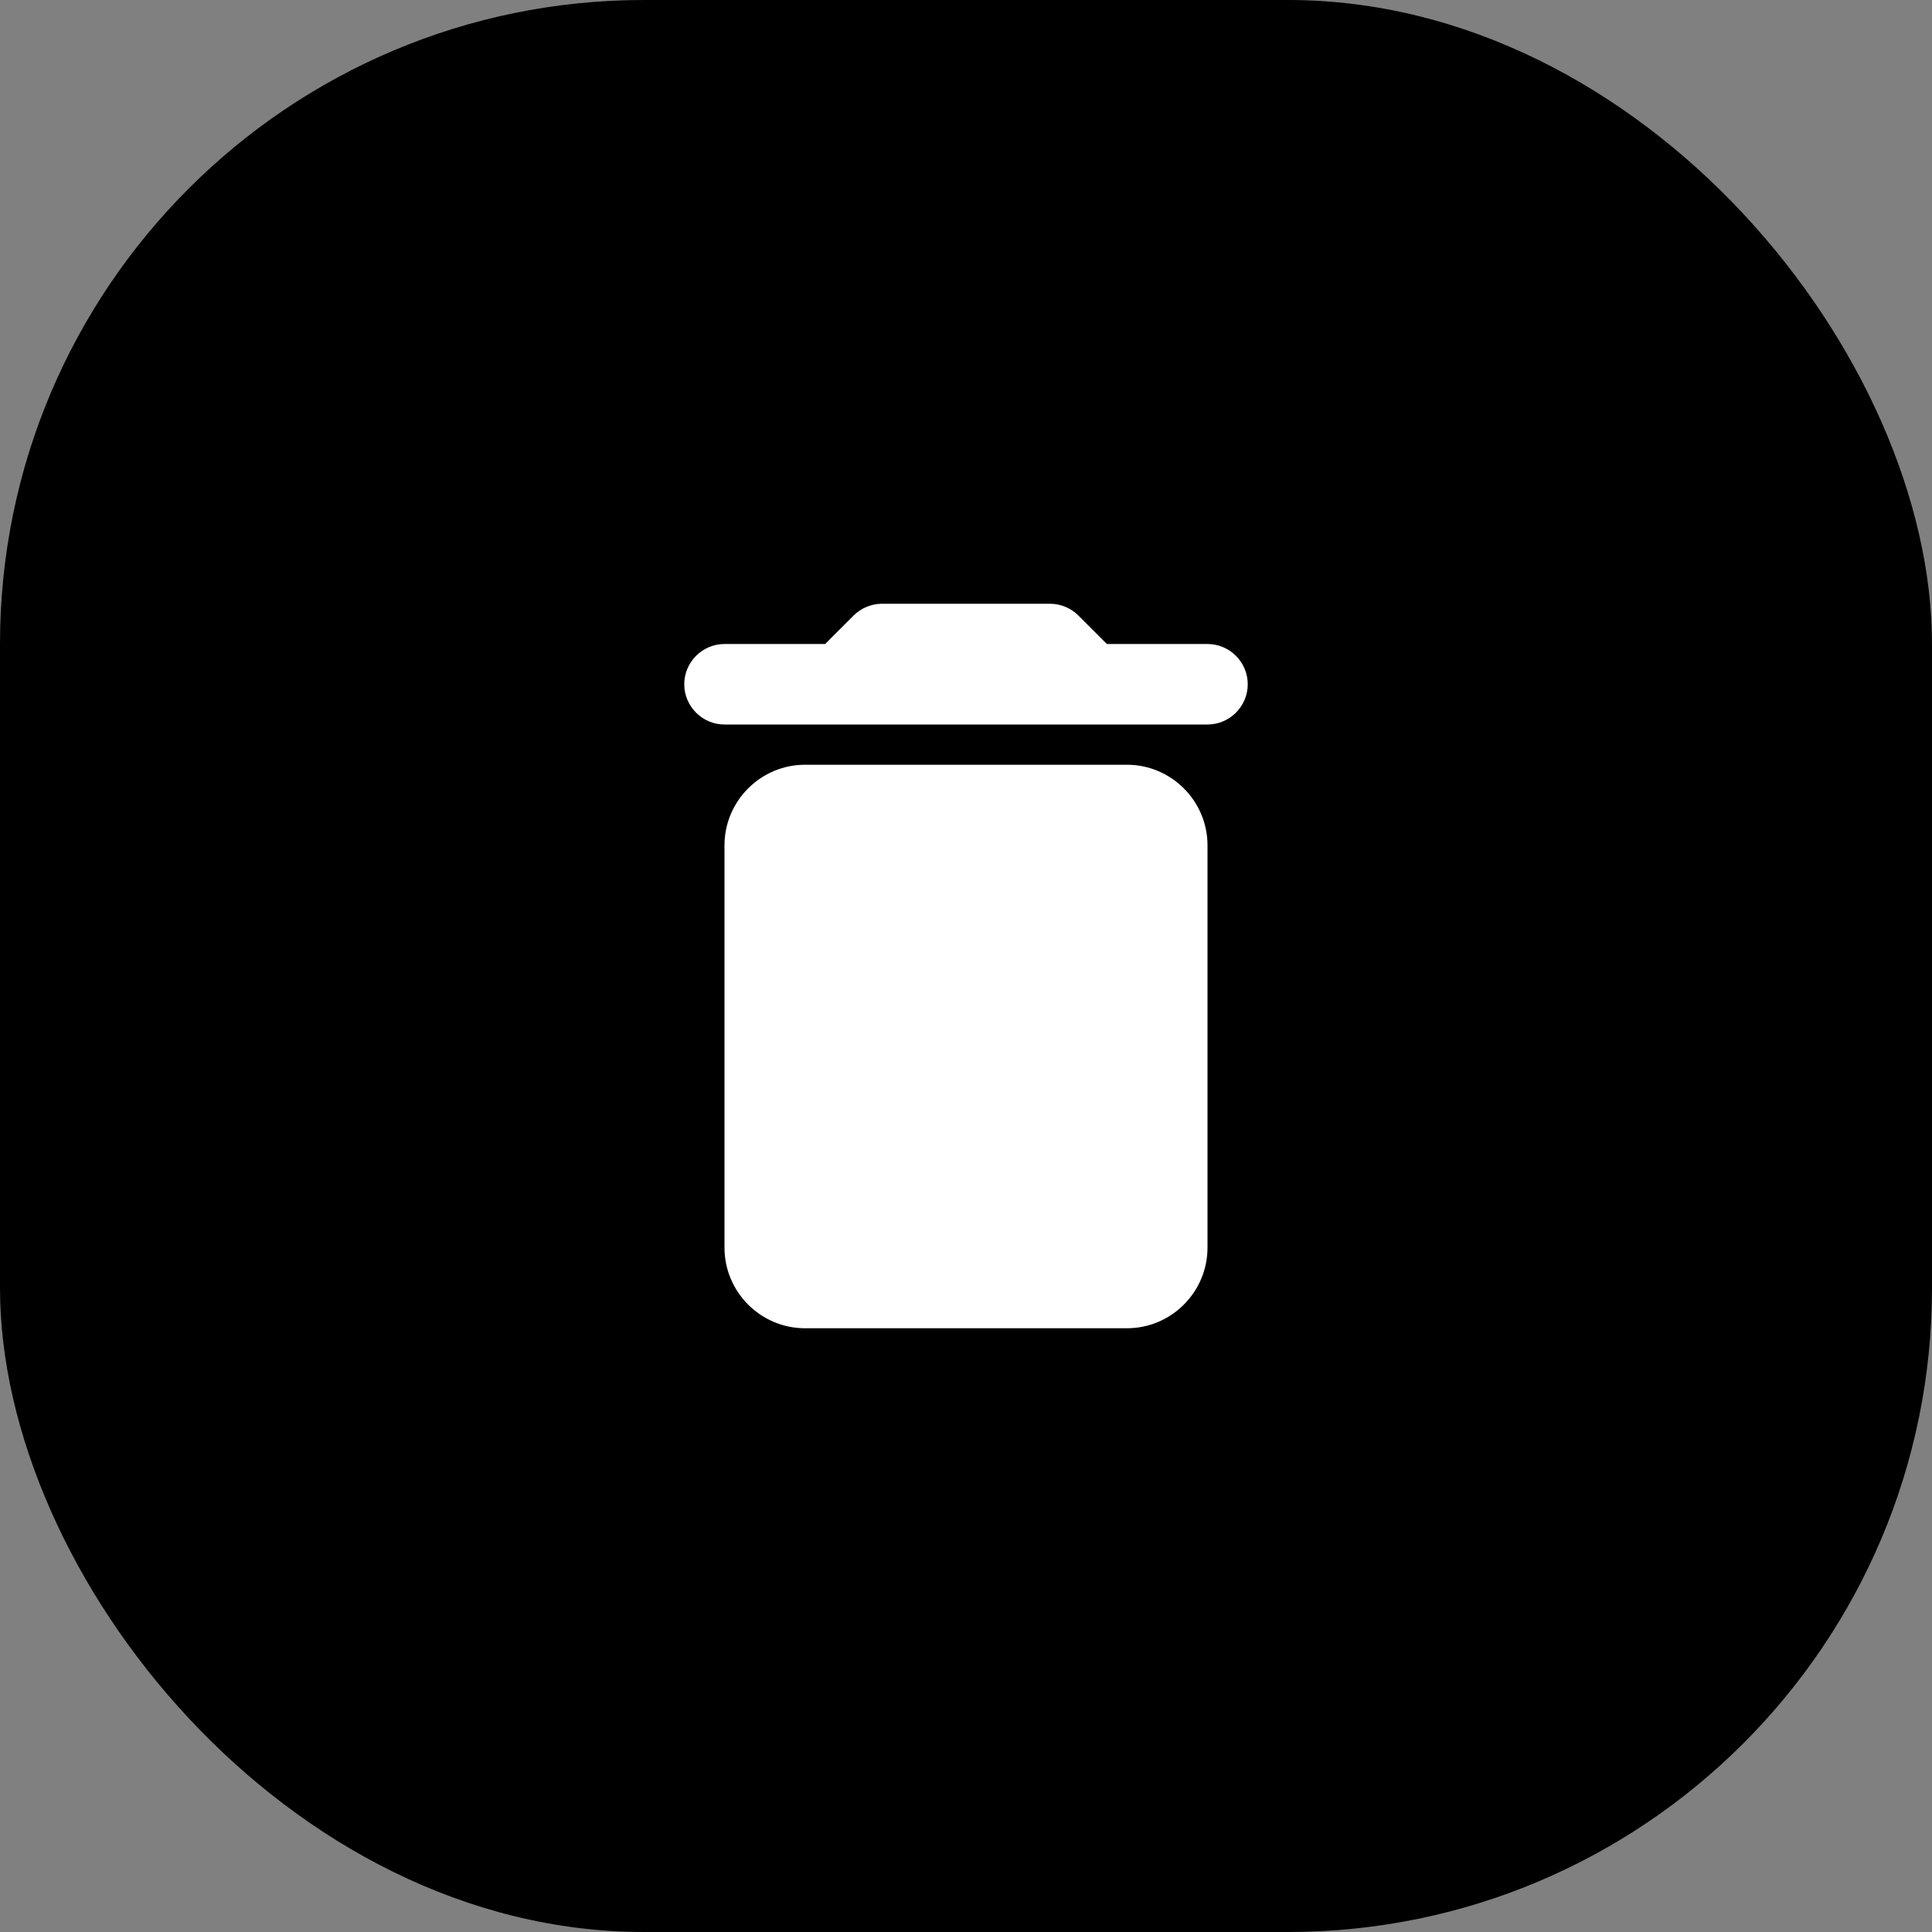 <svg width="24" height="24" viewBox="0 0 24 24" fill="none" xmlns="http://www.w3.org/2000/svg">
    <rect x="0" y="0" width="24" height="24" fill="#808080" stroke="none"/>
    <rect width="24" height="24" rx="8" fill="currentColor"/>
    <g clip-path="url(#clip0_242_980)">
        <path d="M9 15.5C9 16.05 9.45 16.5 10 16.5H14C14.55 16.5 15 16.05 15 15.5V10.5C15 9.95 14.55 9.5 14 9.5H10C9.45 9.5 9 9.95 9 10.5V15.5ZM15 8H13.75L13.395 7.645C13.305 7.555 13.175 7.5 13.045 7.5H10.955C10.825 7.5 10.695 7.555 10.605 7.645L10.25 8H9C8.725 8 8.5 8.225 8.5 8.5C8.5 8.775 8.725 9 9 9H15C15.275 9 15.5 8.775 15.5 8.5C15.5 8.225 15.275 8 15 8Z"
              fill="white"/>
    </g>
    <defs>
        <clipPath id="clip0_242_980">
            <rect width="12" height="12" fill="white" transform="translate(6 6)"/>
        </clipPath>
    </defs>
</svg>
